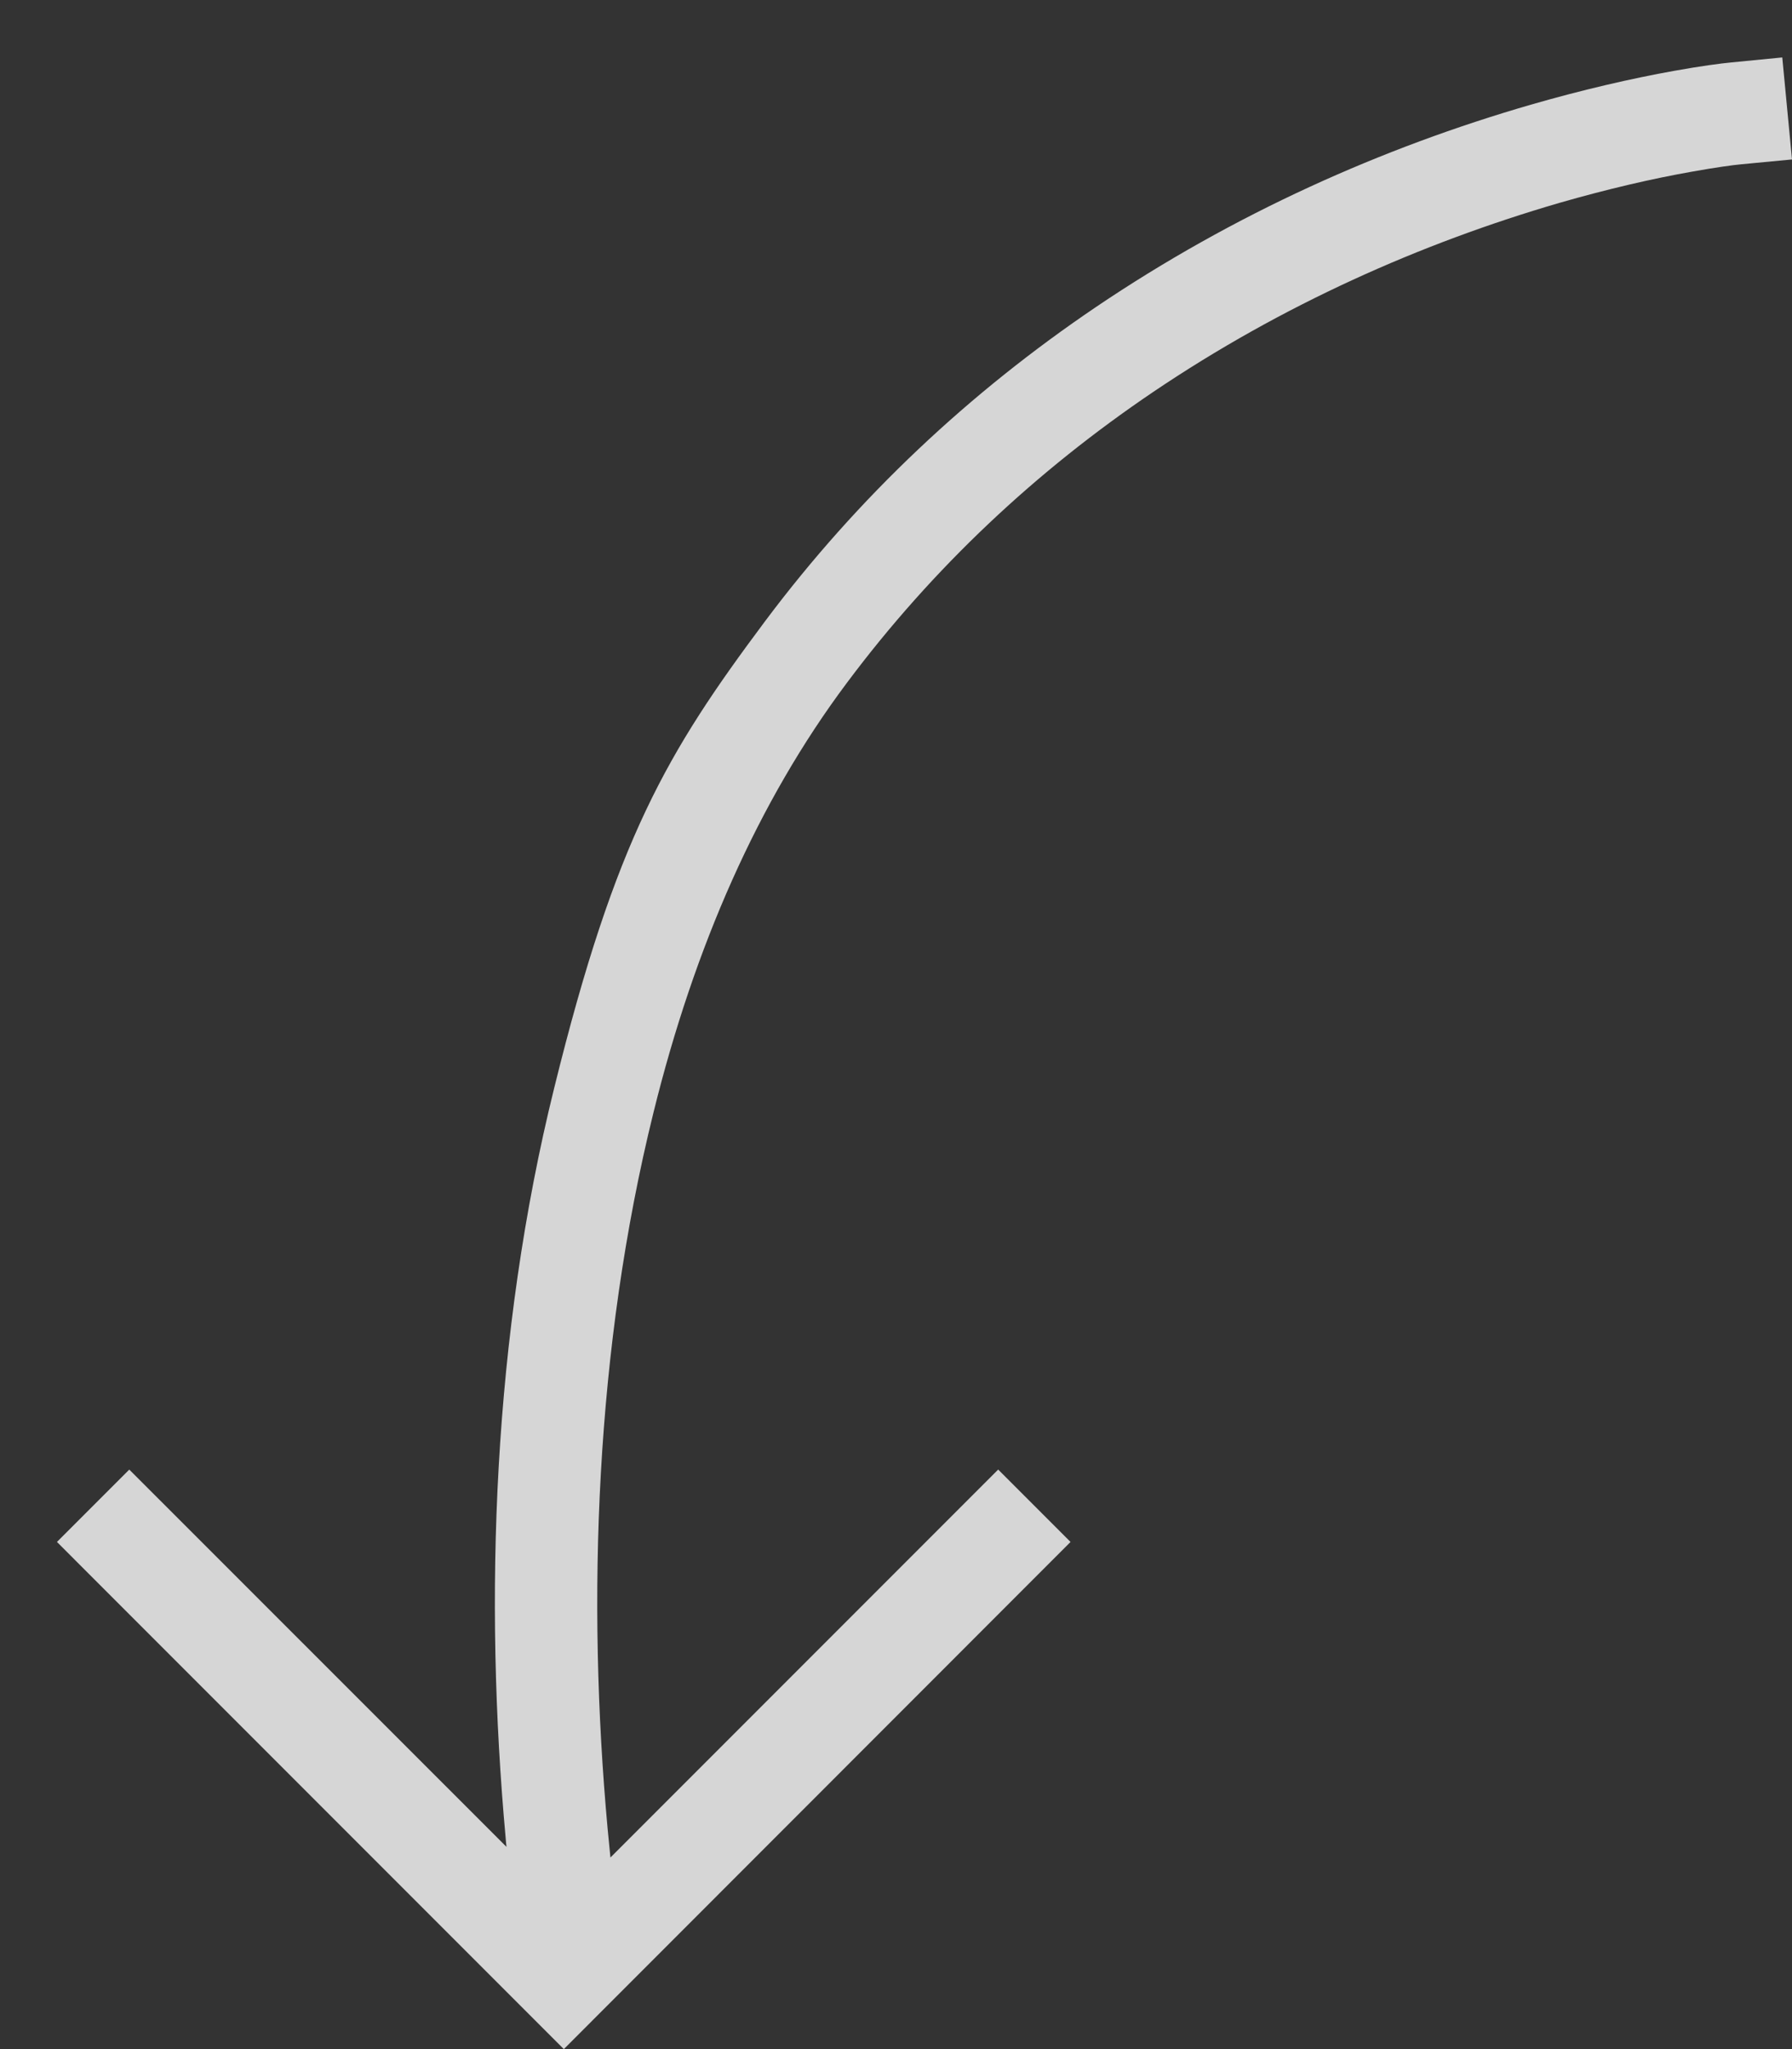 <svg width="28px" height="32px" viewBox="0 0 28 32" version="1.1" xmlns="http://www.w3.org/2000/svg" xmlns:xlink="http://www.w3.org/1999/xlink">
    <rect x="0" y="0" width="28" height="32" fill="#333333" stroke="none"/>
    <g id="Page-1" stroke="none" stroke-width="1" fill="none" fill-rule="evenodd" opacity="0.8">
        <g id="downward-arrow" transform="translate(14, 16) scale(-1, 1) rotate(-90) translate(-14, -16) translate(-2, 2)" fill="#FFFFFF">
            <path d="M9.05,12.403 L7.92,11.273 L0,19.19 L7.92,27.11 L9.05,25.98 L3.158,20.086 C3.203,20.091 3.248,20.096 3.296,20.099 C7.029,20.439 11.131,20.302 15.016,19.339 C18.903,18.379 20.25,17.576 22.289,16.053 C24.245,14.59 25.875,12.843 27.205,10.876 C28.667,8.711 29.695,6.396 30.365,4.081 C30.599,3.269 30.773,2.514 30.895,1.834 C30.969,1.42 31.009,1.119 31.025,0.949 L31.103,0.152 L29.51,0 L29.434,0.796 C29.422,0.926 29.387,1.183 29.321,1.553 C29.211,2.18 29.048,2.881 28.831,3.637 C28.2,5.8 27.24,7.965 25.88,9.98 C24.647,11.805 23.14,13.42 21.33,14.772 C19.478,16.157 17.216,17.149 14.632,17.788 C10.947,18.701 7.012,18.832 3.442,18.506 L2.992,18.462 L9.052,12.402 L9.05,12.403 Z" id="Path"></path>
        </g>
    </g>
</svg>